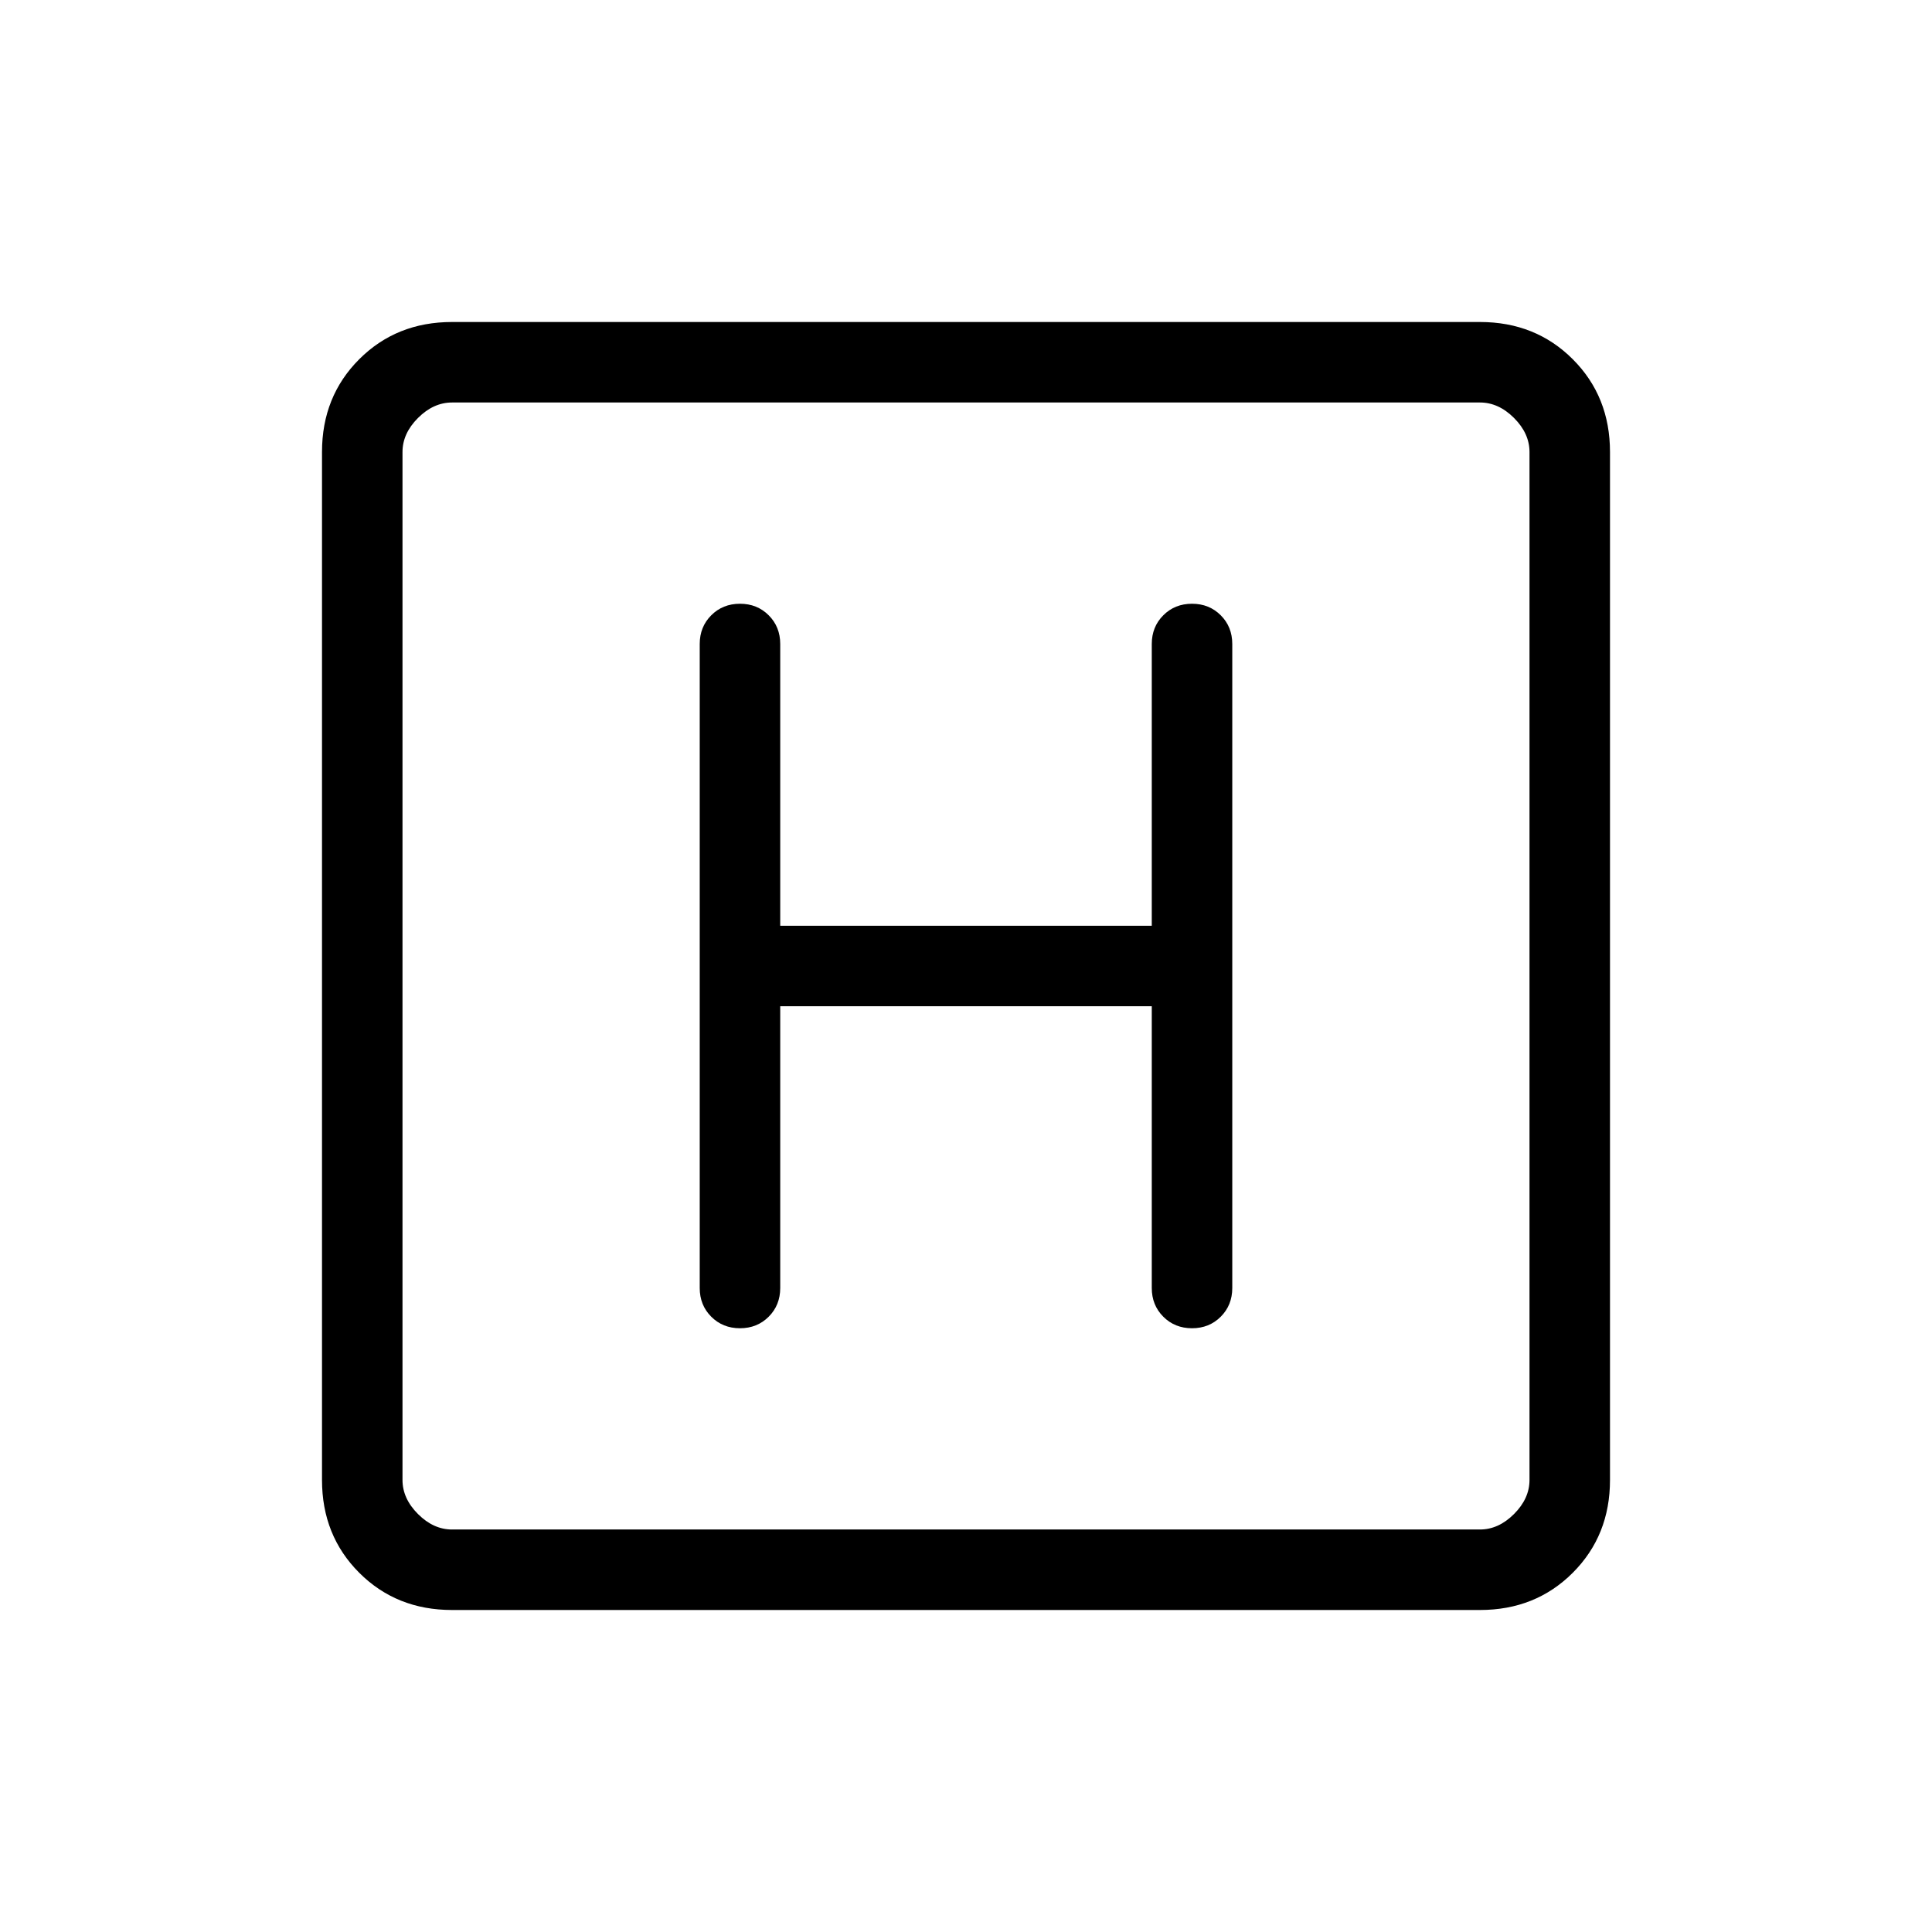 <svg xmlns="http://www.w3.org/2000/svg" height="24" viewBox="0 -960 960 960" width="24"><path d="M224.62-160q-27.62 0-46.12-18.5Q160-197 160-224.62v-510.76q0-27.62 18.5-46.12Q197-800 224.62-800h510.76q27.62 0 46.12 18.5Q800-763 800-735.38v510.76q0 27.62-18.5 46.12Q763-160 735.38-160H224.62Zm0-40h510.76q9.24 0 16.93-7.69 7.69-7.69 7.69-16.93v-510.76q0-9.24-7.69-16.93-7.69-7.69-16.93-7.69H224.62q-9.24 0-16.93 7.69-7.69 7.69-7.69 16.93v510.76q0 9.24 7.69 16.93 7.69 7.69 16.93 7.69ZM200-760v560-560Zm187.69 300h184.62v140q0 8.54 5.73 14.27t14.27 5.73q8.54 0 14.27-5.73t5.73-14.27v-320q0-8.54-5.73-14.27T592.31-660q-8.54 0-14.27 5.73T572.31-640v140H387.69v-140q0-8.54-5.73-14.27T367.69-660q-8.54 0-14.27 5.73T347.69-640v320q0 8.54 5.73 14.27t14.27 5.73q8.54 0 14.27-5.73t5.73-14.27v-140Z"/></svg>